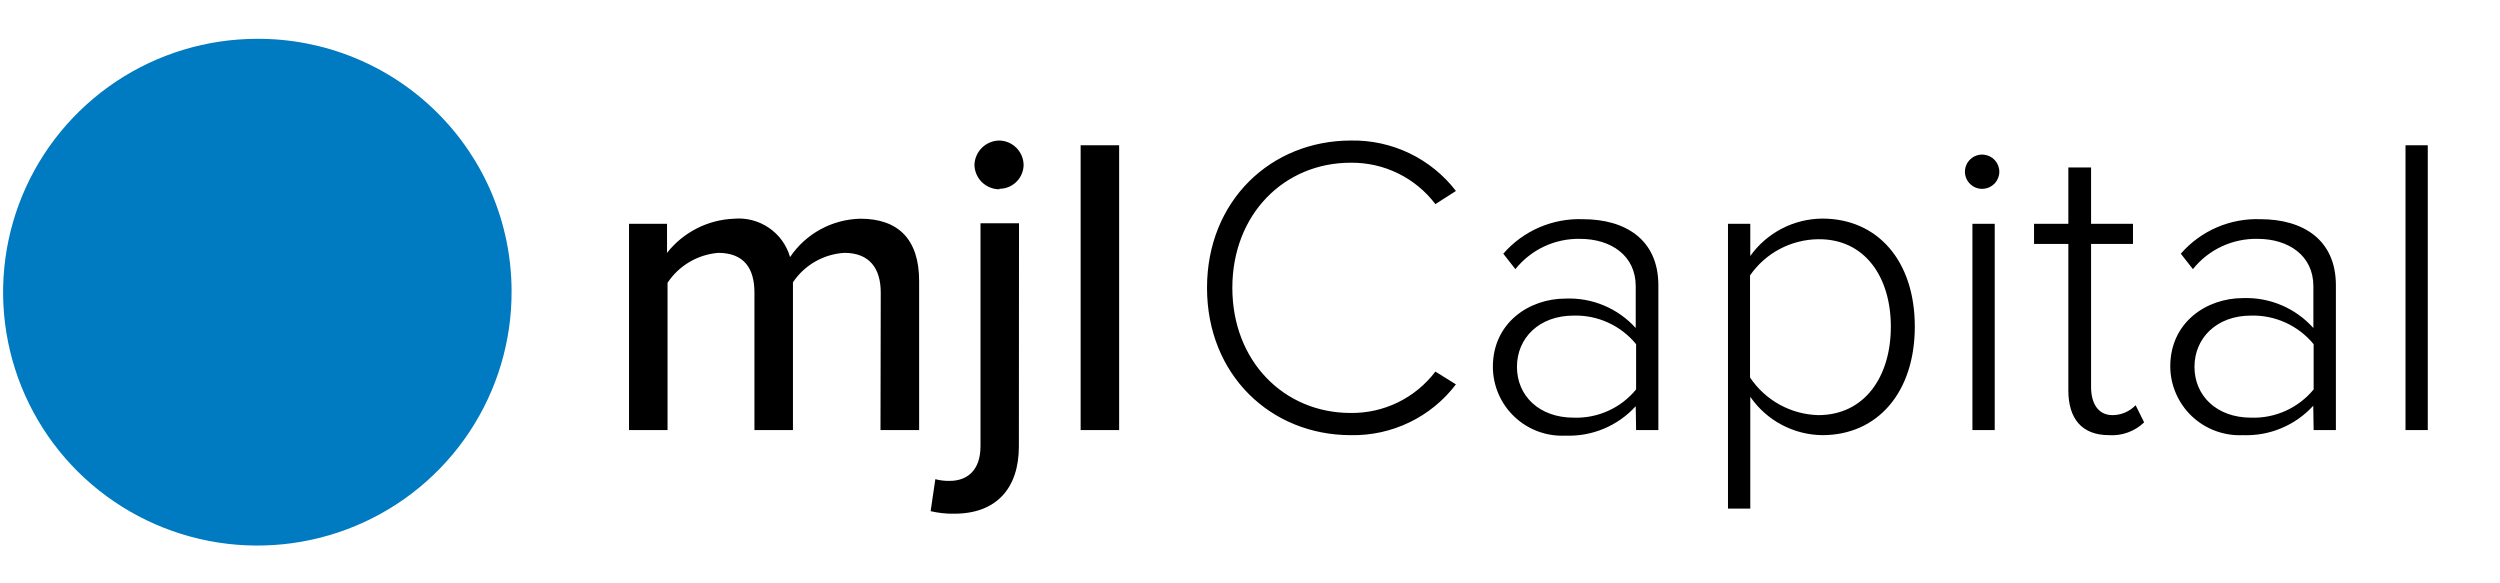 <svg xmlns="http://www.w3.org/2000/svg" width="600" height="140" viewBox="0 0 675 140" fill="none">
  <g clip-path="url(#clip0_1011_71486)" transform="matrix(1.149, 0, 0, 1.149, -1203.757, -792.56)" style="">
    <path d="M1254.56 783.233H1263.64V748.191C1263.64 738.467 1258.8 733.562 1249.84 733.562C1246.56 733.632 1243.34 734.488 1240.47 736.057C1237.59 737.626 1235.13 739.863 1233.31 742.578C1232.51 739.778 1230.75 737.346 1228.34 735.7C1225.93 734.054 1223.02 733.298 1220.11 733.562C1217.06 733.687 1214.08 734.469 1211.37 735.855C1208.66 737.24 1206.28 739.195 1204.4 741.585V734.753H1195.47V783.233H1204.52V748.616C1205.84 746.627 1207.59 744.96 1209.65 743.743C1211.71 742.525 1214.02 741.788 1216.41 741.585C1222.55 741.585 1224.94 745.299 1224.94 750.913V783.233H1233.99V748.503C1235.33 746.497 1237.12 744.828 1239.22 743.628C1241.32 742.428 1243.67 741.729 1246.08 741.585C1252.03 741.585 1254.62 745.299 1254.62 750.913L1254.56 783.233ZM1282.5 726.531C1284.01 726.531 1285.46 725.934 1286.52 724.87C1287.59 723.807 1288.19 722.365 1288.19 720.861C1288.15 719.368 1287.54 717.947 1286.48 716.891C1285.42 715.835 1284 715.226 1282.5 715.19C1280.98 715.204 1279.52 715.8 1278.43 716.856C1277.34 717.912 1276.7 719.346 1276.64 720.861C1276.65 722.4 1277.28 723.871 1278.37 724.954C1279.47 726.037 1280.95 726.644 1282.5 726.644V726.531ZM1287.11 734.639H1278.06V787.032C1278.06 792.703 1274.93 795.169 1270.81 795.169C1269.67 795.192 1268.54 795.058 1267.45 794.772L1266.34 802.285C1268.16 802.712 1270.02 802.912 1271.89 802.881C1281.76 802.881 1287.08 796.955 1287.08 787.032L1287.11 734.639ZM1301.59 783.233H1310.64V716.296H1301.59V783.233Z" fill="black"/>
    <path d="M1365.09 784.423C1369.86 784.515 1374.58 783.482 1378.87 781.408C1383.17 779.333 1386.9 776.277 1389.78 772.487L1384.95 769.482C1382.63 772.548 1379.62 775.026 1376.16 776.716C1372.7 778.405 1368.89 779.259 1365.03 779.207C1349.41 779.207 1337.24 767.072 1337.24 749.806C1337.24 732.541 1349.41 720.406 1365.03 720.406C1368.89 720.354 1372.7 721.207 1376.16 722.897C1379.62 724.586 1382.63 727.065 1384.95 730.131L1389.78 727.04C1386.89 723.279 1383.15 720.247 1378.87 718.189C1374.58 716.131 1369.87 715.103 1365.12 715.19C1346.28 715.19 1331.29 729.365 1331.29 749.806C1331.29 770.248 1346.26 784.423 1365.09 784.423ZM1432.12 783.233H1437.35V749.211C1437.35 738.381 1429.5 733.675 1419.63 733.675C1416.1 733.545 1412.58 734.206 1409.34 735.609C1406.1 737.012 1403.22 739.122 1400.91 741.783L1403.75 745.412C1405.57 743.141 1407.88 741.317 1410.51 740.083C1413.15 738.849 1416.03 738.237 1418.95 738.296C1426.2 738.296 1432.03 742.208 1432.03 749.41V759.247C1429.96 756.955 1427.41 755.147 1424.56 753.951C1421.71 752.755 1418.62 752.202 1415.53 752.33C1407 752.33 1398.46 758 1398.46 768.376C1398.47 770.57 1398.92 772.739 1399.79 774.754C1400.66 776.768 1401.93 778.586 1403.53 780.096C1405.12 781.607 1407.01 782.78 1409.07 783.543C1411.14 784.306 1413.33 784.644 1415.53 784.537C1418.62 784.655 1421.7 784.097 1424.55 782.902C1427.4 781.707 1429.96 779.903 1432.03 777.619L1432.12 783.233ZM1432.12 773.678C1430.35 775.838 1428.11 777.56 1425.56 778.711C1423.01 779.862 1420.23 780.41 1417.44 780.312C1409.36 780.312 1404.12 775.181 1404.12 768.376C1404.12 761.572 1409.36 756.327 1417.44 756.327C1420.24 756.25 1423.02 756.816 1425.56 757.982C1428.11 759.147 1430.35 760.88 1432.12 763.046V773.678ZM1458.95 801.689V775.408C1460.84 778.153 1463.36 780.406 1466.31 781.975C1469.25 783.544 1472.53 784.384 1475.87 784.423C1488.85 784.423 1497.61 774.387 1497.61 758.907C1497.61 743.427 1488.85 733.533 1475.87 733.533C1472.56 733.558 1469.29 734.369 1466.35 735.896C1463.41 737.424 1460.87 739.626 1458.95 742.322V734.752H1453.71V801.689H1458.95ZM1491.98 758.936C1491.98 770.673 1485.83 779.717 1474.91 779.717C1471.72 779.627 1468.61 778.777 1465.82 777.238C1463.03 775.698 1460.66 773.515 1458.89 770.871V746.886C1460.68 744.294 1463.07 742.168 1465.86 740.688C1468.65 739.208 1471.75 738.416 1474.91 738.381C1485.83 738.267 1491.98 747.198 1491.98 758.936ZM1513.77 726.53C1514.78 726.445 1515.72 725.986 1516.41 725.243C1517.09 724.5 1517.47 723.528 1517.47 722.518C1517.47 721.509 1517.09 720.537 1516.41 719.794C1515.72 719.051 1514.78 718.591 1513.77 718.507C1513.21 718.46 1512.65 718.529 1512.12 718.709C1511.59 718.89 1511.11 719.178 1510.7 719.555C1510.29 719.932 1509.96 720.39 1509.73 720.9C1509.51 721.41 1509.39 721.961 1509.39 722.518C1509.39 723.076 1509.51 723.627 1509.73 724.137C1509.96 724.647 1510.29 725.105 1510.7 725.482C1511.11 725.859 1511.59 726.147 1512.12 726.327C1512.65 726.508 1513.21 726.577 1513.77 726.53ZM1511.15 783.233H1516.39V734.752H1511.15V783.233ZM1543.25 784.423C1544.75 784.522 1546.27 784.306 1547.69 783.788C1549.11 783.271 1550.41 782.464 1551.5 781.418L1549.5 777.392C1548.8 778.123 1547.96 778.706 1547.02 779.105C1546.09 779.505 1545.09 779.713 1544.07 779.717C1540.63 779.717 1539.03 776.882 1539.03 773.083V739.487H1548.88V734.752H1539.03V721.512H1533.69V734.752H1525.63V739.487H1533.69V773.877C1533.69 780.511 1536.82 784.423 1543.25 784.423ZM1591.33 783.233H1596.56V749.211C1596.56 738.381 1588.71 733.675 1578.84 733.675C1575.31 733.545 1571.79 734.206 1568.55 735.609C1565.31 737.012 1562.43 739.122 1560.12 741.783L1562.96 745.412C1564.78 743.137 1567.09 741.311 1569.73 740.076C1572.38 738.842 1575.27 738.233 1578.18 738.296C1585.41 738.296 1591.27 742.208 1591.27 749.41V759.247C1589.2 756.932 1586.64 755.101 1583.78 753.885C1580.92 752.67 1577.82 752.1 1574.71 752.216C1566.18 752.216 1557.64 757.887 1557.64 768.263C1557.65 770.455 1558.1 772.623 1558.98 774.635C1559.85 776.648 1561.12 778.464 1562.71 779.974C1564.31 781.484 1566.19 782.656 1568.26 783.421C1570.32 784.186 1572.51 784.527 1574.71 784.423C1577.81 784.542 1580.89 783.984 1583.74 782.789C1586.6 781.594 1589.16 779.791 1591.24 777.506L1591.33 783.233ZM1591.33 773.678C1589.55 775.837 1587.3 777.558 1584.75 778.709C1582.2 779.859 1579.42 780.408 1576.62 780.312C1568.57 780.312 1563.33 775.181 1563.33 768.376C1563.33 761.572 1568.57 756.327 1576.62 756.327C1579.42 756.255 1582.2 756.822 1584.75 757.987C1587.3 759.152 1589.55 760.882 1591.33 763.046V773.678ZM1612.92 783.233H1618.15V716.295H1612.92V783.233Z" fill="black"/>
    <path d="M1167.87 750.487C1167.94 762.276 1164.49 773.821 1157.97 783.656C1151.45 793.492 1142.14 801.176 1131.23 805.734C1120.32 810.293 1108.29 811.52 1096.68 809.262C1085.07 807.003 1074.39 801.36 1066 793.047C1057.61 784.734 1051.89 774.126 1049.56 762.568C1047.22 751.009 1048.39 739.021 1052.9 728.122C1057.41 717.223 1065.07 707.905 1074.9 701.347C1084.73 694.79 1096.3 691.29 1108.13 691.289C1115.95 691.263 1123.7 692.774 1130.94 695.736C1138.18 698.697 1144.76 703.051 1150.31 708.549C1155.86 714.047 1160.27 720.58 1163.28 727.776C1166.29 734.972 1167.85 742.689 1167.87 750.487Z" fill="#007AC1"/>
  </g>
  <defs>
    <clipPath id="clip0_1011_71486">
      <rect width="2666.54" height="1500" fill="black" transform="translate(0 0.827)"/>
    </clipPath>
  </defs>
</svg>
